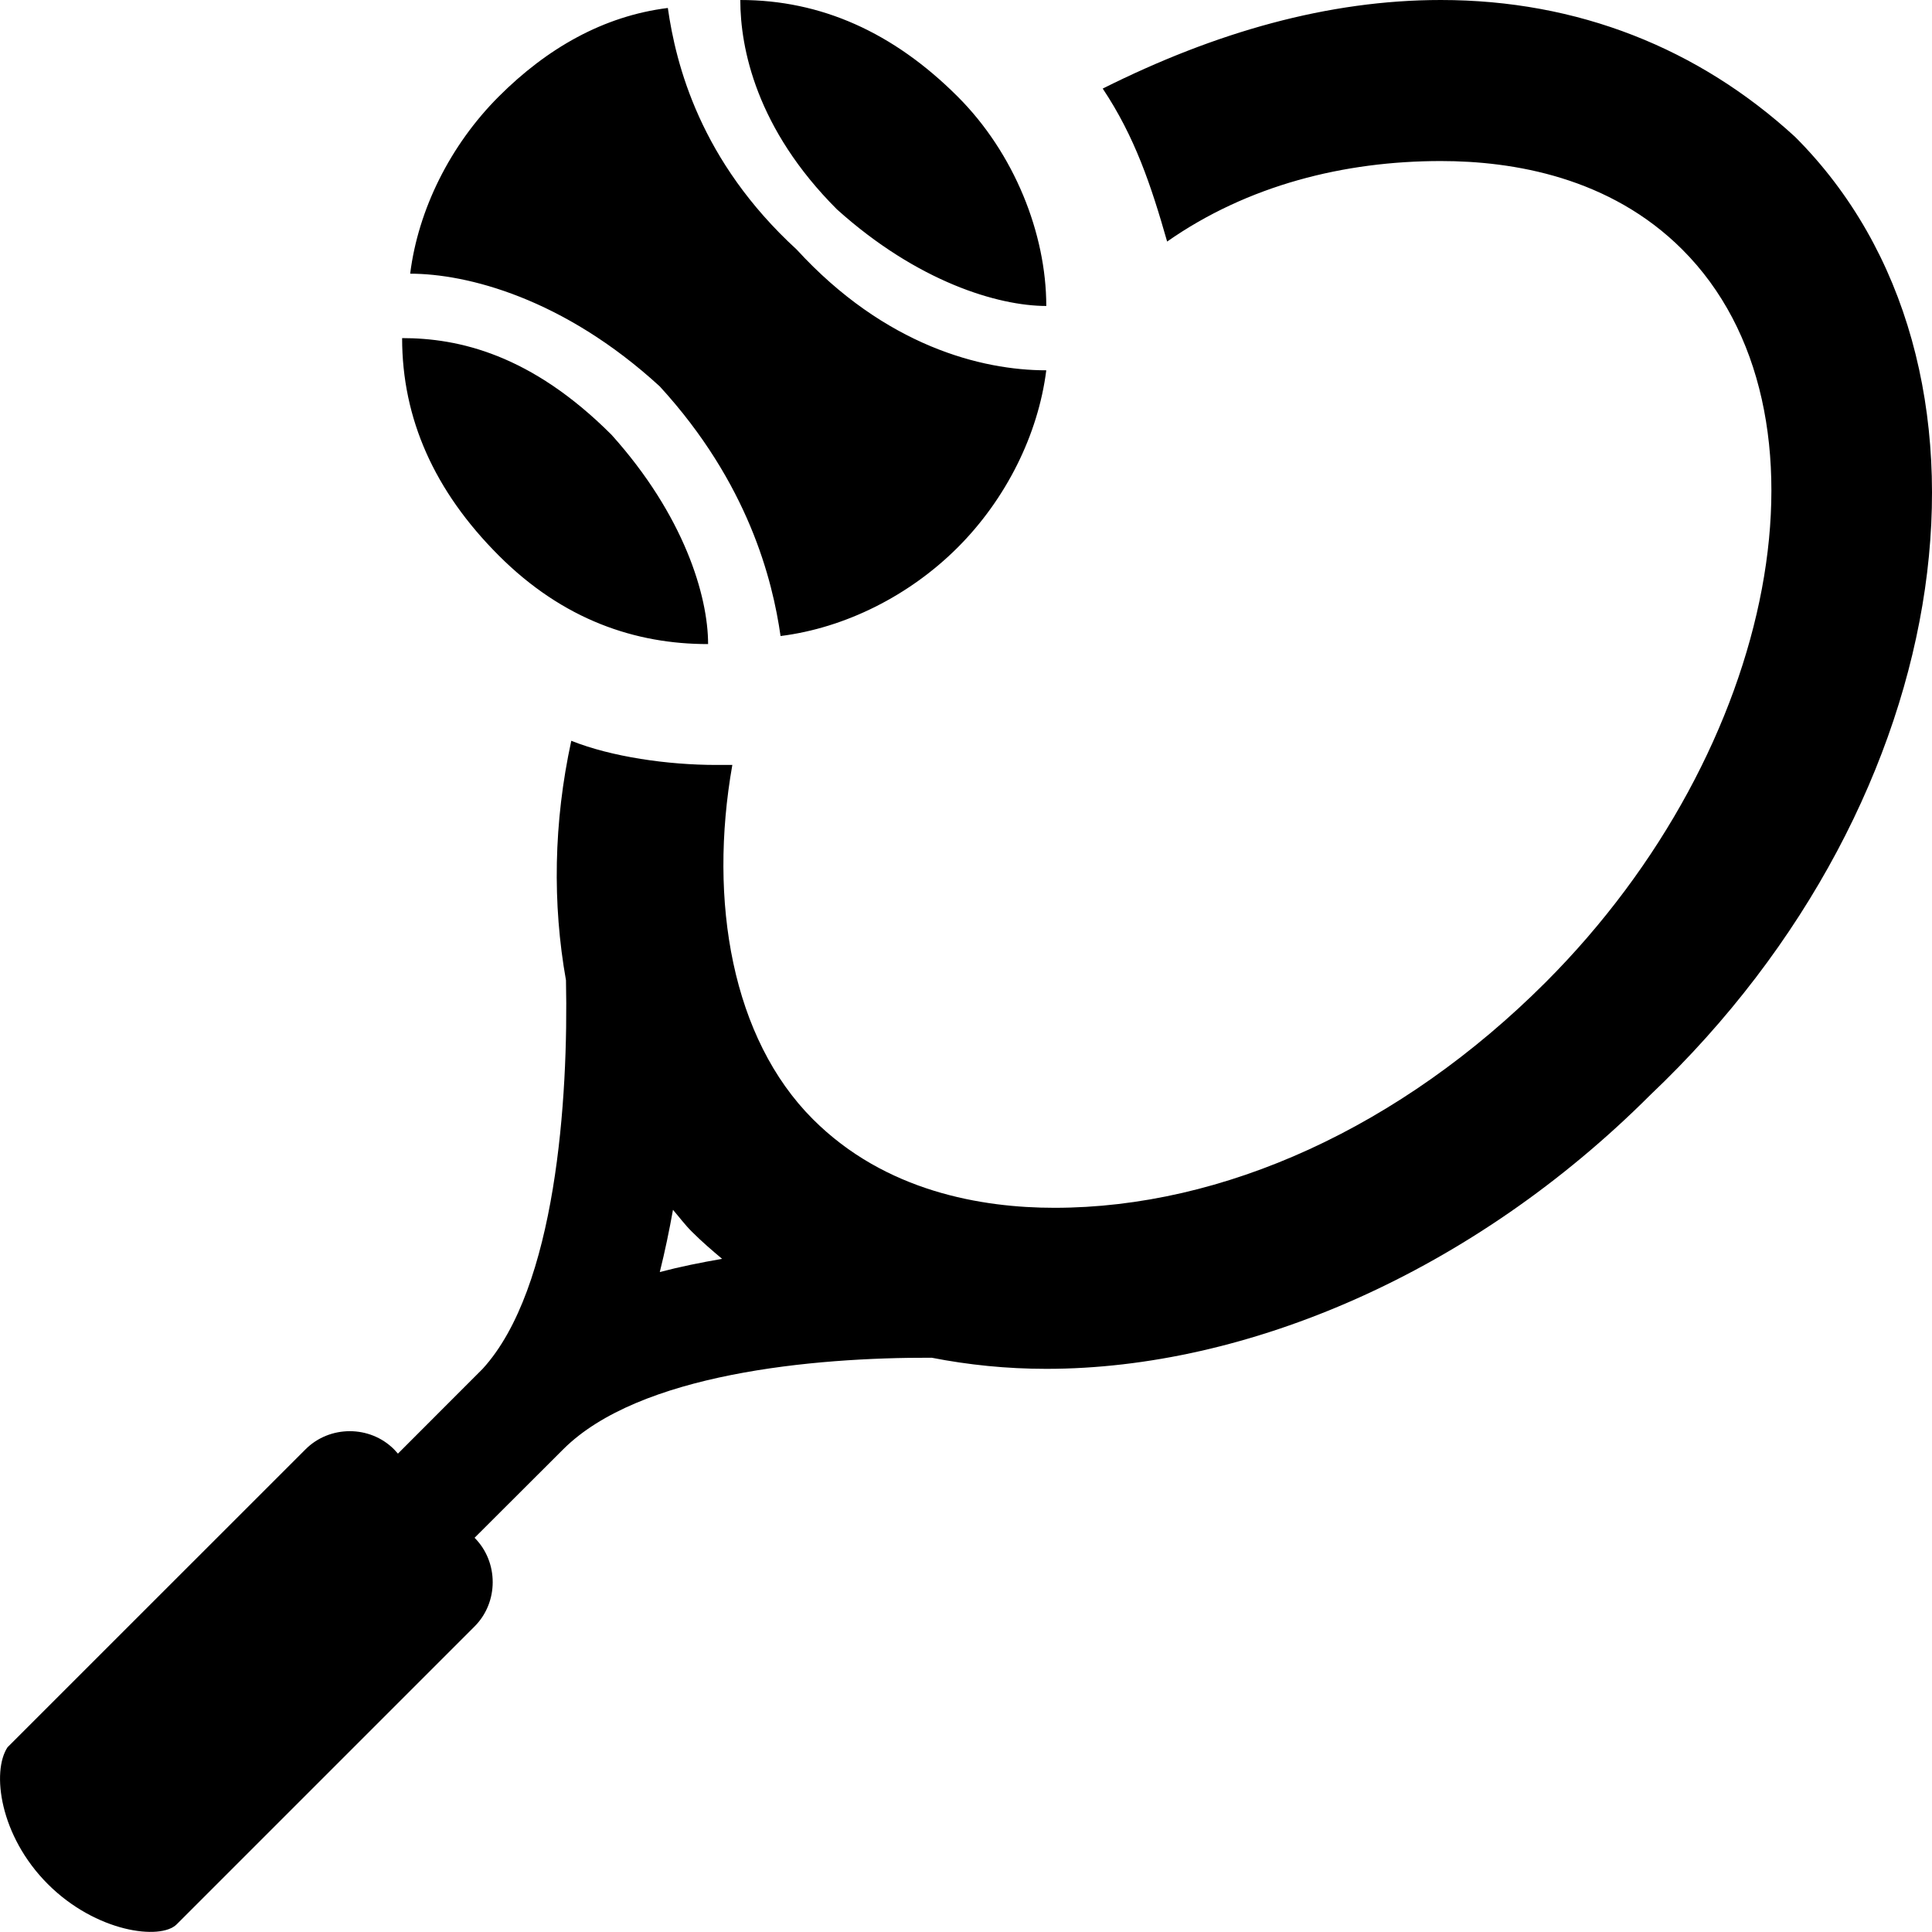 <?xml version="1.0" encoding="utf-8"?>
<!-- Generator: Adobe Illustrator 16.0.4, SVG Export Plug-In . SVG Version: 6.00 Build 0)  -->
<!DOCTYPE svg PUBLIC "-//W3C//DTD SVG 1.1//EN" "http://www.w3.org/Graphics/SVG/1.1/DTD/svg11.dtd">
<svg version="1.1" id="Layer_1" xmlns="http://www.w3.org/2000/svg" xmlns:xlink="http://www.w3.org/1999/xlink" x="0px" y="0px"
	 viewBox="0 0 23.994 23.993" enable-background="new 0 0 23.994 23.993" xml:space="preserve">
	 <style>path,rect,polygon { fill:#000000 !important}</style>
<path d="M22.294,1.7c-1.199-1.1-2.699-1.7-4.4-1.7c-1.399,0-2.801,0.4-4.199,1.1c0.4,0.6,0.6,1.2,0.8,1.9c1-0.7,2.2-1,3.399-1
	c0.899,0,2.101,0.2,3,1.1c2,2,1.199,6.2-1.699,9.1c-1.801,1.8-4,2.8-6.1,2.8c-0.899,0-2.101-0.201-3-1.101c-1-1-1.3-2.699-1-4.399
	c-0.1,0-0.1,0-0.2,0c-0.6,0-1.3-0.1-1.8-0.3c-0.221,1.016-0.235,2.027-0.066,2.974C7.06,13.637,6.908,16.001,5.994,17l-1.052,1.053
	L4.894,18c-0.3-0.301-0.8-0.301-1.1,0l-3.7,3.699c-0.2,0.301-0.1,1.1,0.5,1.7s1.4,0.7,1.6,0.5l3.7-3.7c0.3-0.3,0.3-0.8,0-1.101
	L6.994,18c0.942-0.942,3.105-1.143,4.577-1.138C12.027,16.951,12.501,17,12.994,17c2.5,0,5.3-1.201,7.5-3.4
	C24.394,9.899,25.095,4.5,22.294,1.7z M8.194,15.798c0.064-0.256,0.118-0.516,0.164-0.773c0.079,0.092,0.15,0.188,0.236,0.273
	c0.121,0.121,0.247,0.229,0.374,0.336C8.707,15.679,8.448,15.731,8.194,15.798z M10.394,2.6c-1-1-1.2-2-1.2-2.6c1,0,1.9,0.4,2.7,1.2
	c0.701,0.7,1.1,1.7,1.1,2.6C12.394,3.799,11.394,3.5,10.394,2.6z M6.194,6.899c-0.8-0.8-1.2-1.7-1.2-2.7c0.7,0,1.6,0.2,2.6,1.2
	c0.9,1,1.2,2,1.2,2.6C7.894,8,6.994,7.7,6.194,6.899z M8.194,4.799c-1.2-1.1-2.4-1.4-3.1-1.4c0.1-0.8,0.5-1.6,1.1-2.2
	c0.6-0.6,1.3-1,2.1-1.1c0.1,0.7,0.4,1.9,1.6,3c1.1,1.2,2.3,1.5,3.1,1.5c-0.101,0.8-0.5,1.6-1.1,2.2c-0.6,0.6-1.4,1-2.2,1.1
	C9.594,7.2,9.294,6,8.194,4.799z"/>
</svg>
